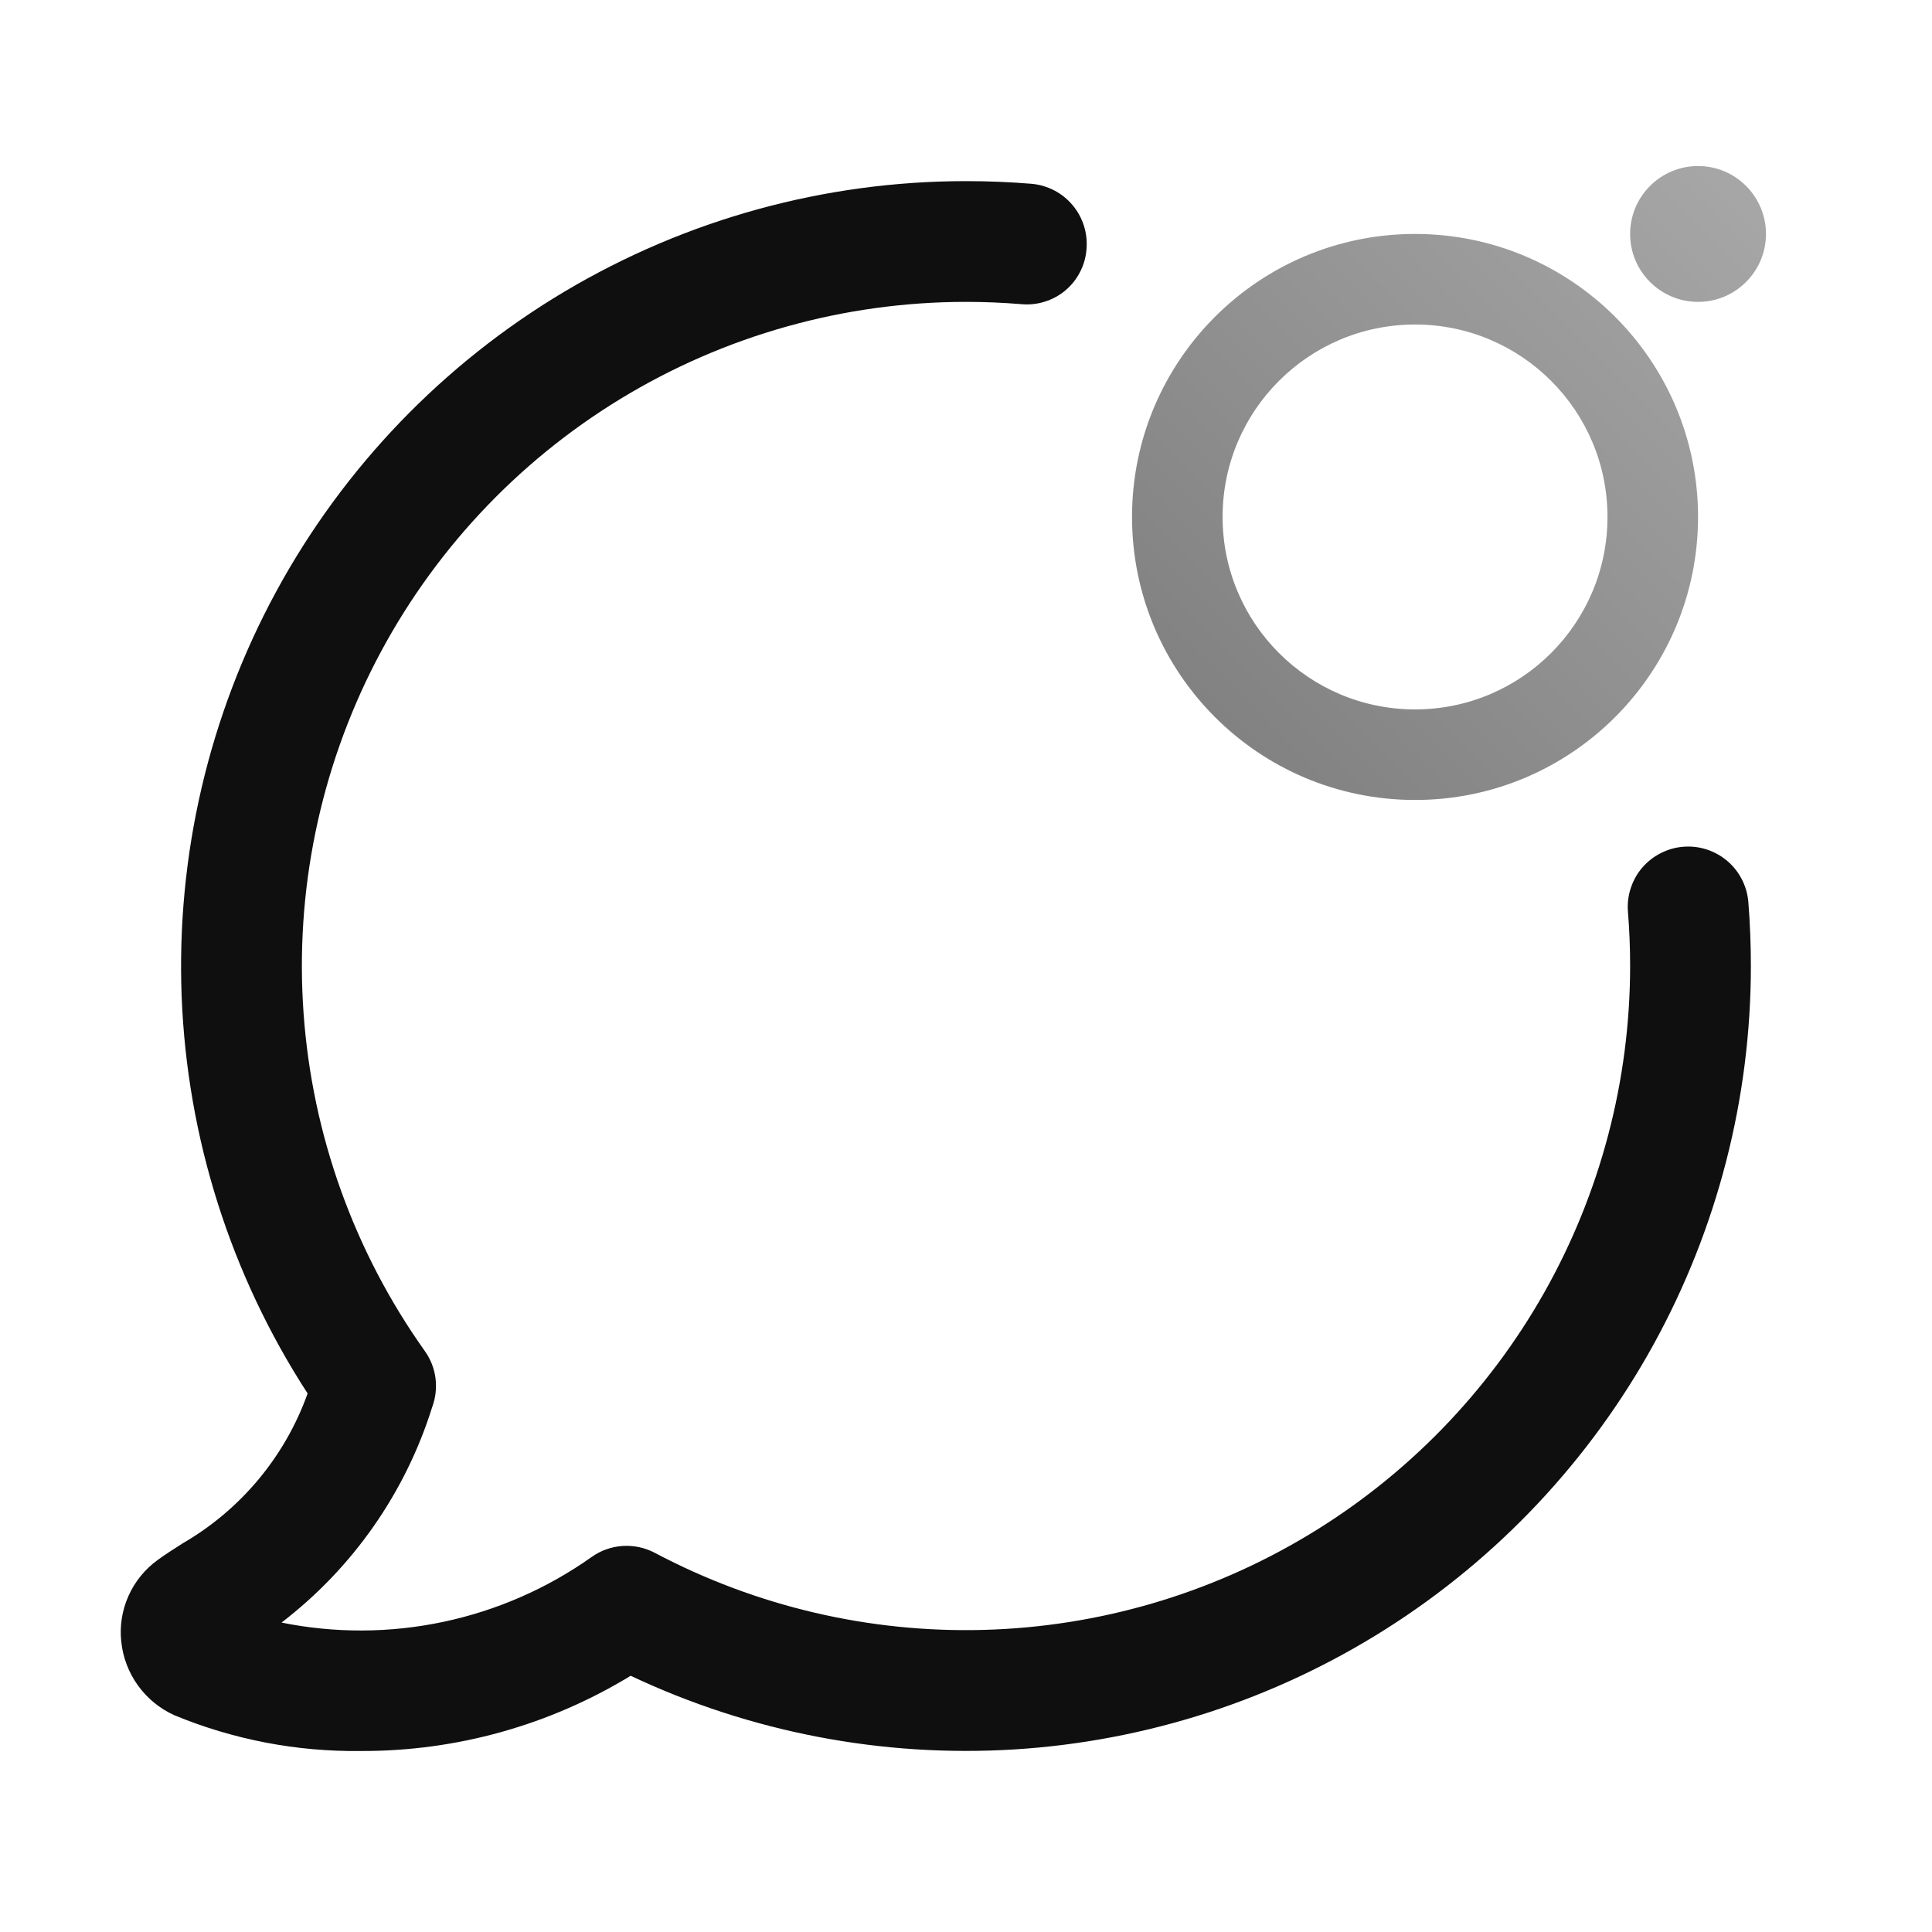 <svg width="32" height="32" viewBox="0 0 32 32" fill="none" xmlns="http://www.w3.org/2000/svg">
<path d="M27.88 14.025C27.749 14.035 27.621 14.072 27.505 14.132C27.388 14.191 27.284 14.274 27.198 14.374C27.113 14.474 27.049 14.59 27.009 14.715C26.968 14.84 26.953 14.972 26.964 15.103C26.988 15.399 27 15.698 27 16C26.999 17.897 26.508 19.762 25.575 21.413C24.641 23.064 23.296 24.446 21.671 25.424C20.045 26.403 18.194 26.944 16.298 26.996C14.402 27.048 12.524 26.608 10.848 25.721C10.684 25.634 10.499 25.594 10.313 25.606C10.128 25.618 9.95 25.681 9.799 25.789C9.062 26.311 8.227 26.676 7.343 26.863C6.46 27.05 5.548 27.054 4.663 26.875C5.842 25.971 6.714 24.725 7.158 23.307C7.215 23.154 7.234 22.989 7.213 22.826C7.192 22.664 7.131 22.51 7.036 22.377C5.866 20.731 5.171 18.795 5.028 16.781C4.884 14.767 5.298 12.752 6.224 10.957C7.15 9.163 8.552 7.658 10.276 6.607C12 5.556 13.981 5 16 5C16.309 5 16.615 5.013 16.917 5.038C17.048 5.05 17.18 5.036 17.306 4.996C17.432 4.957 17.548 4.893 17.649 4.808C17.749 4.723 17.832 4.618 17.891 4.501C17.951 4.384 17.987 4.255 17.996 4.124C18.007 3.993 17.992 3.861 17.952 3.736C17.912 3.611 17.848 3.495 17.763 3.395C17.678 3.295 17.575 3.212 17.458 3.152C17.341 3.092 17.214 3.055 17.083 3.044C16.726 3.015 16.365 3 16 3C13.66 3 11.364 3.632 9.353 4.828C7.343 6.024 5.692 7.741 4.575 9.797C3.459 11.853 2.918 14.172 3.009 16.51C3.101 18.848 3.821 21.117 5.095 23.08C4.721 24.127 3.987 25.006 3.025 25.563C2.872 25.661 2.731 25.75 2.609 25.84C2.399 25.993 2.232 26.198 2.127 26.436C2.021 26.674 1.98 26.936 2.009 27.194C2.036 27.455 2.132 27.704 2.285 27.917C2.439 28.13 2.645 28.299 2.884 28.408C3.864 28.814 4.917 29.016 5.977 29.002C7.553 29.008 9.1 28.577 10.446 27.756C12.428 28.692 14.614 29.111 16.801 28.976C18.988 28.84 21.105 28.154 22.956 26.981C24.808 25.808 26.332 24.187 27.389 22.267C28.445 20.347 29 18.191 29 16C29 15.643 28.986 15.29 28.958 14.94C28.936 14.676 28.811 14.431 28.608 14.259C28.406 14.088 28.144 14.003 27.88 14.025Z" fill="#0F0F0F"/>
<path d="M28.125 5C28.746 5 29.25 4.496 29.25 3.875C29.25 3.254 28.746 2.75 28.125 2.75C27.504 2.75 27 3.254 27 3.875C27 4.496 27.504 5 28.125 5ZM20.25 8.562C20.25 6.802 21.677 5.375 23.438 5.375C25.198 5.375 26.625 6.802 26.625 8.562C26.625 10.323 25.198 11.75 23.438 11.75C21.677 11.75 20.25 10.323 20.25 8.562ZM23.438 3.875C20.849 3.875 18.75 5.974 18.75 8.562C18.75 11.151 20.849 13.25 23.438 13.25C26.026 13.25 28.125 11.151 28.125 8.562C28.125 5.974 26.026 3.875 23.438 3.875Z" fill="url(#paint0_linear_42808_5)"/>
<defs>
<linearGradient id="paint0_linear_42808_5" x1="30" y1="2" x2="18" y2="14" gradientUnits="userSpaceOnUse">
<stop stop-color="#ABABAB"/>
<stop offset="1" stop-color="#797979"/>
</linearGradient>
</defs>
</svg>
